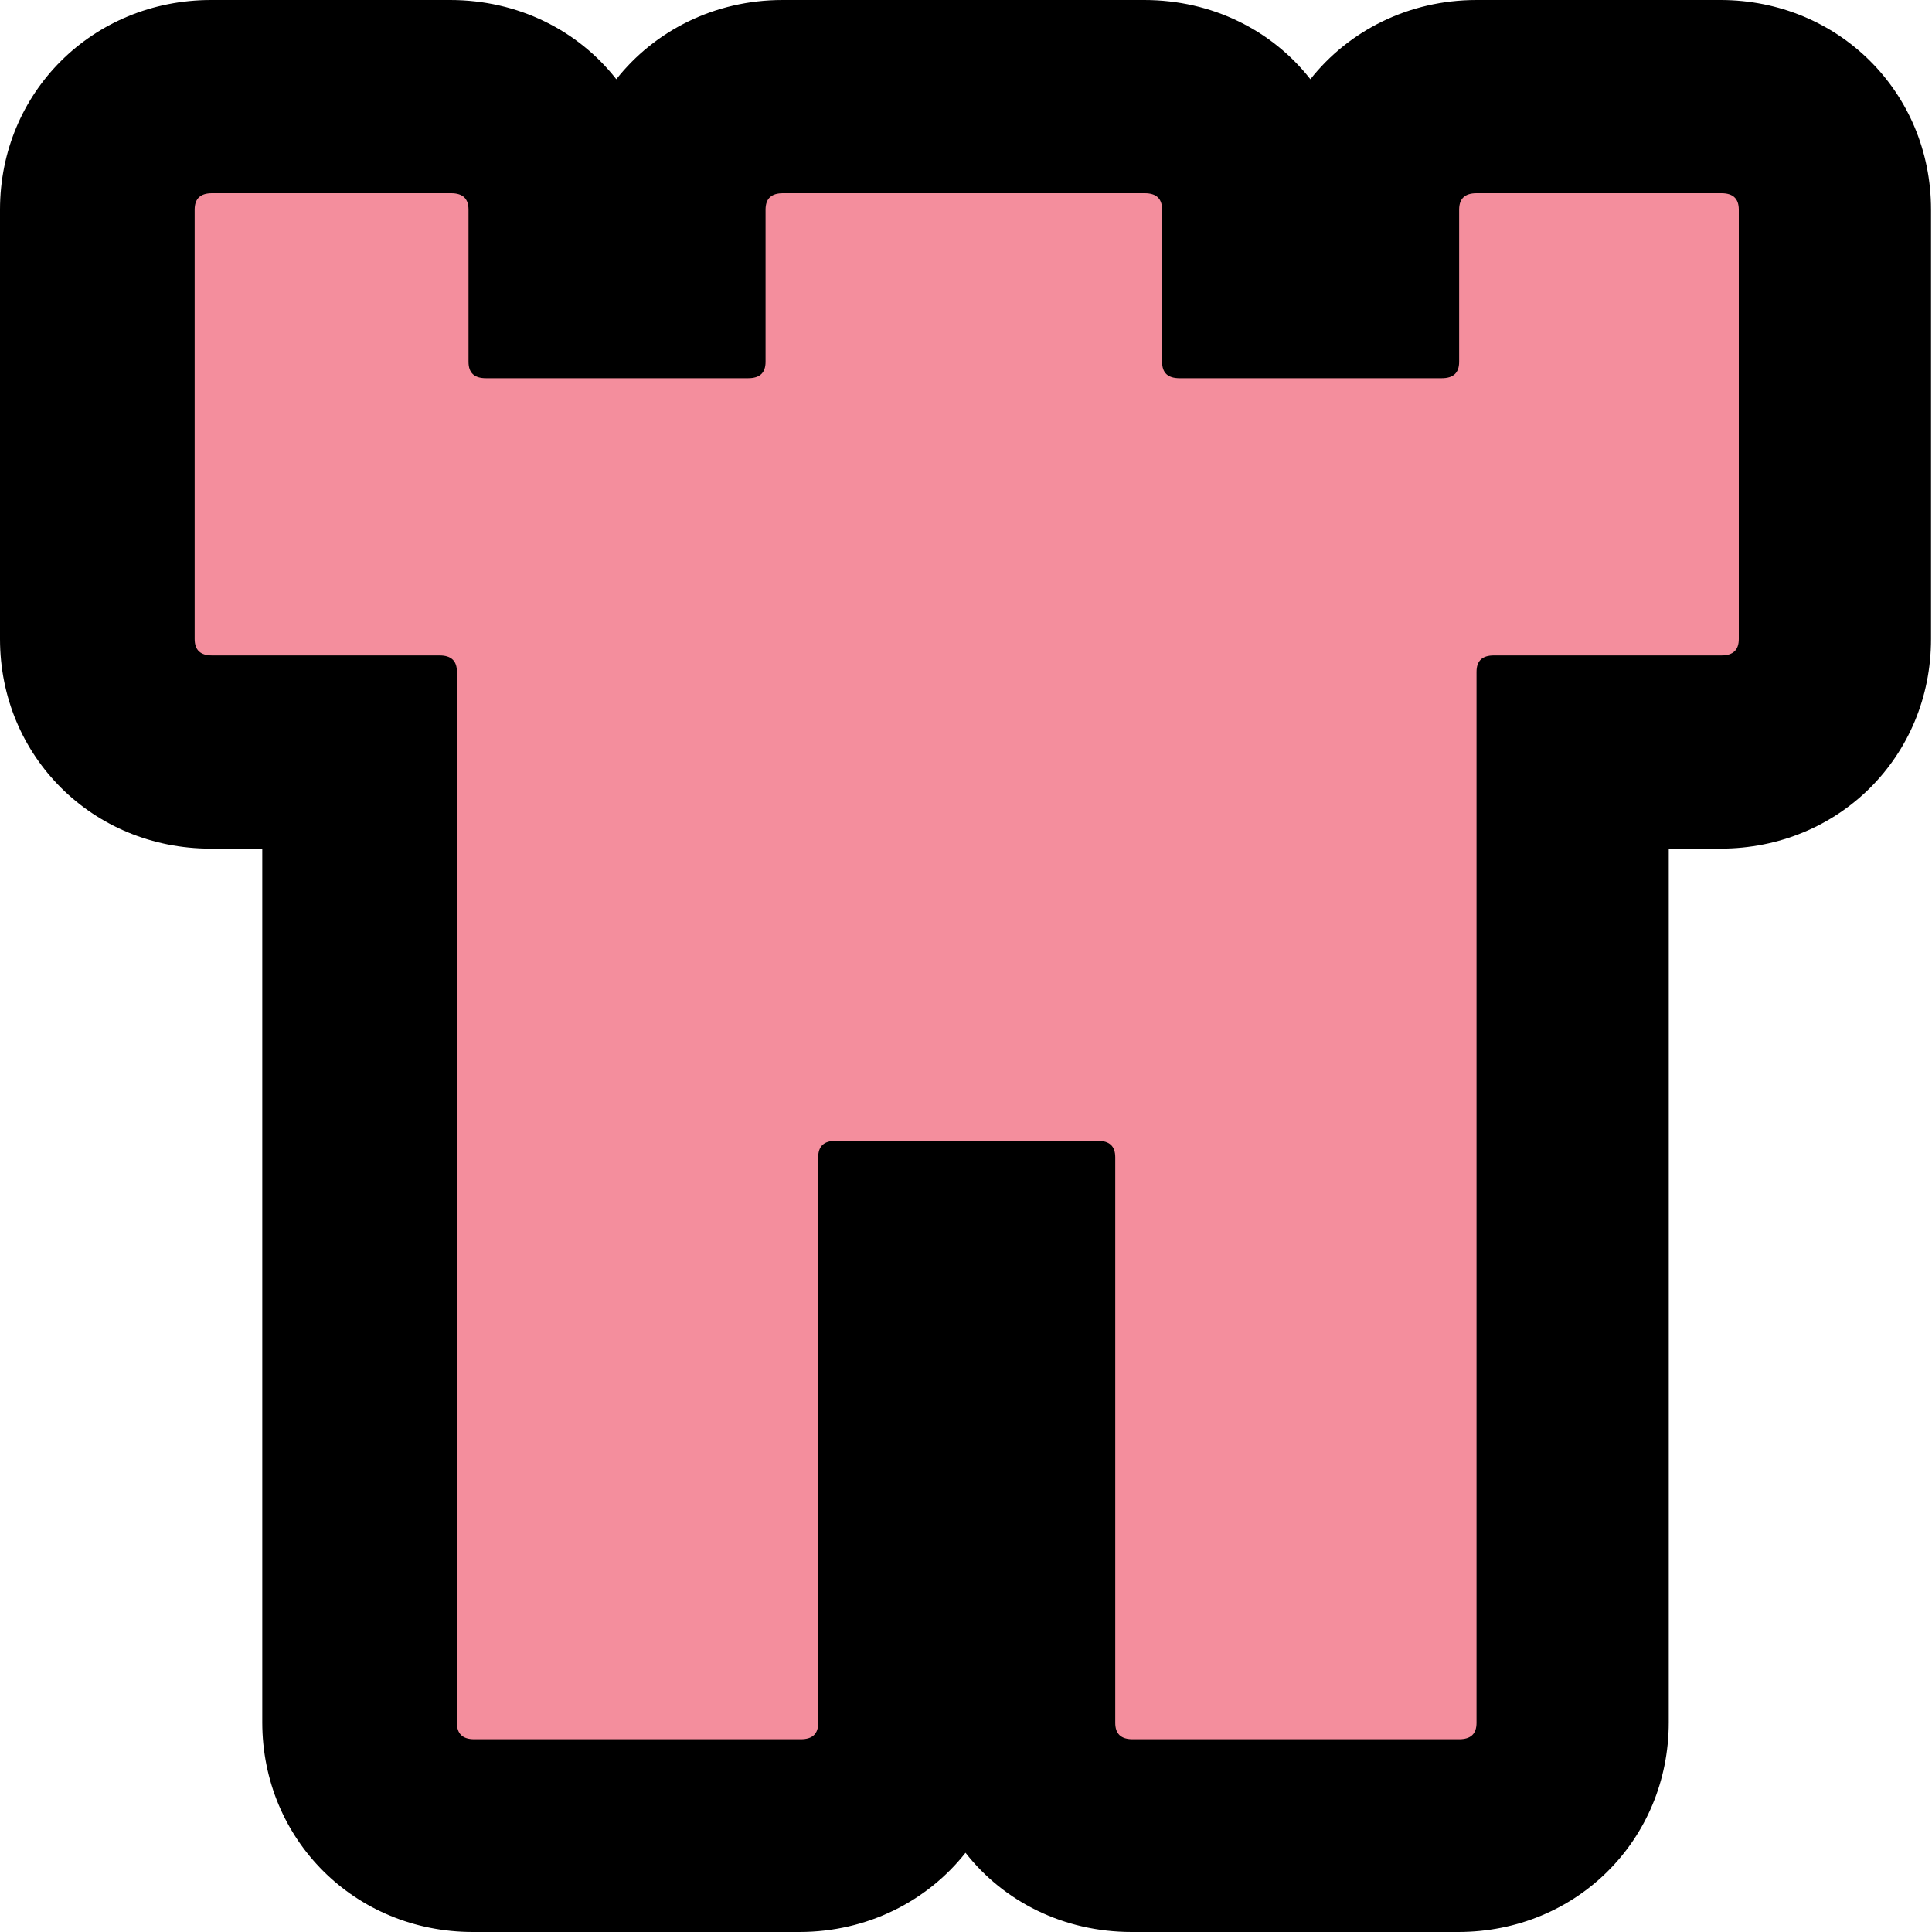 <?xml version="1.0" encoding="UTF-8"?>
<svg id="Layer_1" data-name="Layer 1" xmlns="http://www.w3.org/2000/svg" viewBox="0 0 40 40">
  <defs>
    <style>
      .cls-1 {
        fill: #f48e9d;
      }
    </style>
  </defs>
  <g id="Layer_1-2" data-name="Layer 1-2">
    <g>
      <path class="cls-1" d="m23.44,38c-1.35,0-2.36-1-2.36-2.34v-10.04h-2.16v10.04c0,1.33-1.02,2.34-2.36,2.34h-6.76c-1.35,0-2.36-1-2.36-2.34V15.57h-3.07c-1.35,0-2.36-1-2.36-2.34V4.34c0-1.33,1.02-2.34,2.36-2.34h4.95c1.35,0,2.36,1,2.36,2.34v1.49h2.16v-1.49c0-1.33,1.02-2.34,2.36-2.34h7.49c1.35,0,2.36,1,2.36,2.34v1.49h2.16v-1.49c0-1.33,1.02-2.34,2.36-2.34h5.07c1.35,0,2.36,1,2.36,2.34v8.89c0,1.33-1.02,2.34-2.36,2.34h-3.07v20.09c0,1.33-1.02,2.34-2.36,2.34h-6.76Z"/>
      <path d="m35.64,4c.24,0,.36.11.36.34v8.89c0,.23-.12.34-.36.34h-4.71c-.24,0-.36.11-.36.34v21.76c0,.23-.12.34-.36.34h-6.76c-.24,0-.36-.11-.36-.34v-11.71c0-.23-.12-.34-.36-.34h-5.43c-.24,0-.36.11-.36.34v11.71c0,.23-.12.34-.36.34h-6.76c-.24,0-.36-.11-.36-.34V13.91c0-.23-.12-.34-.36-.34h-4.71c-.24,0-.36-.11-.36-.34V4.34c0-.23.12-.34.36-.34h4.95c.24,0,.36.11.36.34v3.15c0,.23.12.34.36.34h5.43c.24,0,.36-.11.36-.34v-3.15c0-.23.12-.34.36-.34h7.49c.24,0,.36.11.36.34v3.15c0,.23.12.34.36.34h5.43c.24,0,.36-.11.36-.34v-3.15c0-.23.12-.34.36-.34h5.07m0-4h-5.07c-1.41,0-2.65.64-3.44,1.64-.79-1.01-2.03-1.64-3.44-1.64h-7.49c-1.41,0-2.65.64-3.44,1.64-.79-1.01-2.03-1.64-3.44-1.64h-4.95C1.92,0,0,1.91,0,4.34v8.89c0,2.43,1.92,4.34,4.36,4.34h1.07v18.09c0,2.43,1.92,4.34,4.36,4.34h6.76c1.41,0,2.65-.64,3.44-1.64.79,1.01,2.03,1.64,3.44,1.64h6.76c2.45,0,4.36-1.91,4.36-4.34v-18.09h1.07c2.45,0,4.36-1.91,4.36-4.34V4.34c0-2.43-1.92-4.34-4.36-4.34h0Z"/>
    </g>
  </g>
</svg>